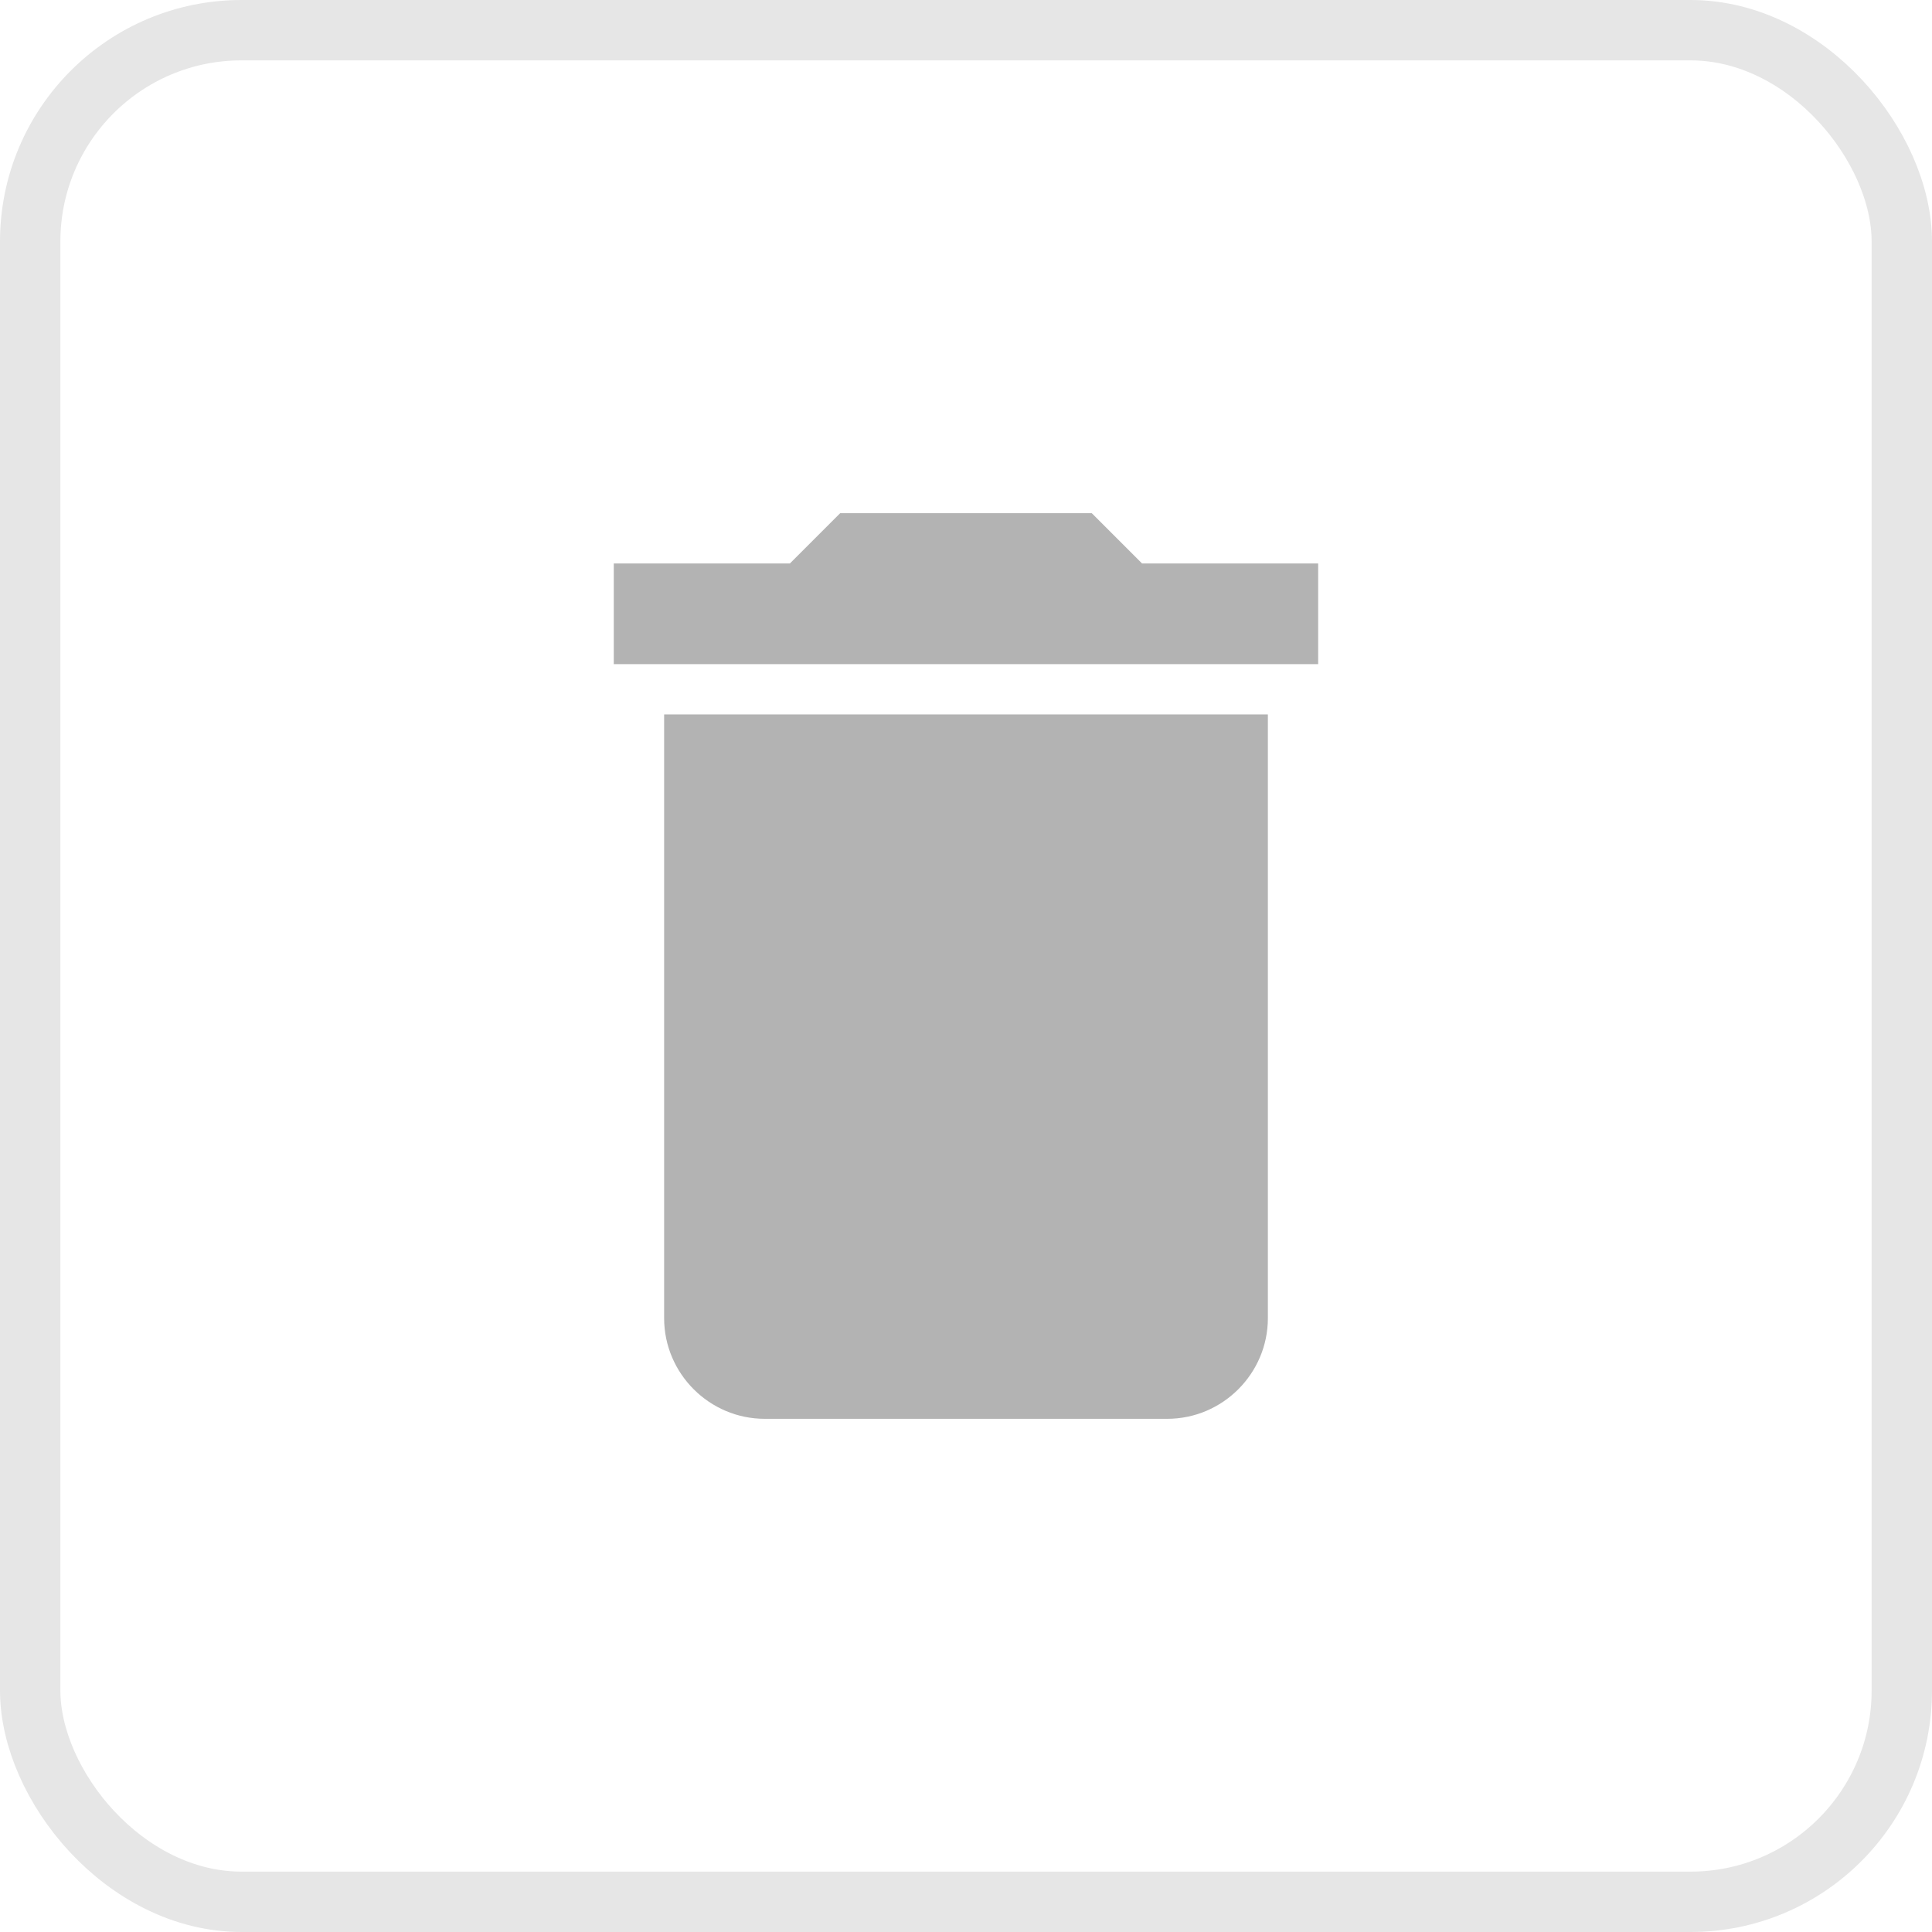 <svg width="32" height="32" viewBox="0 0 32 32" fill="none" xmlns="http://www.w3.org/2000/svg">
<rect opacity="0.1" x="0.5" y="0.5" width="31" height="31" rx="3.5" stroke="black"/>
<g opacity="0.3">
<path d="M11 21.833C11 22.75 11.75 23.5 12.666 23.5H19.333C20.25 23.5 21 22.75 21 21.833V11.833H11V21.833ZM21.833 9.333H18.916L18.083 8.5H13.916L13.083 9.333H10.166V11H21.833V9.333Z" fill="black"/>
</g>
</svg>
